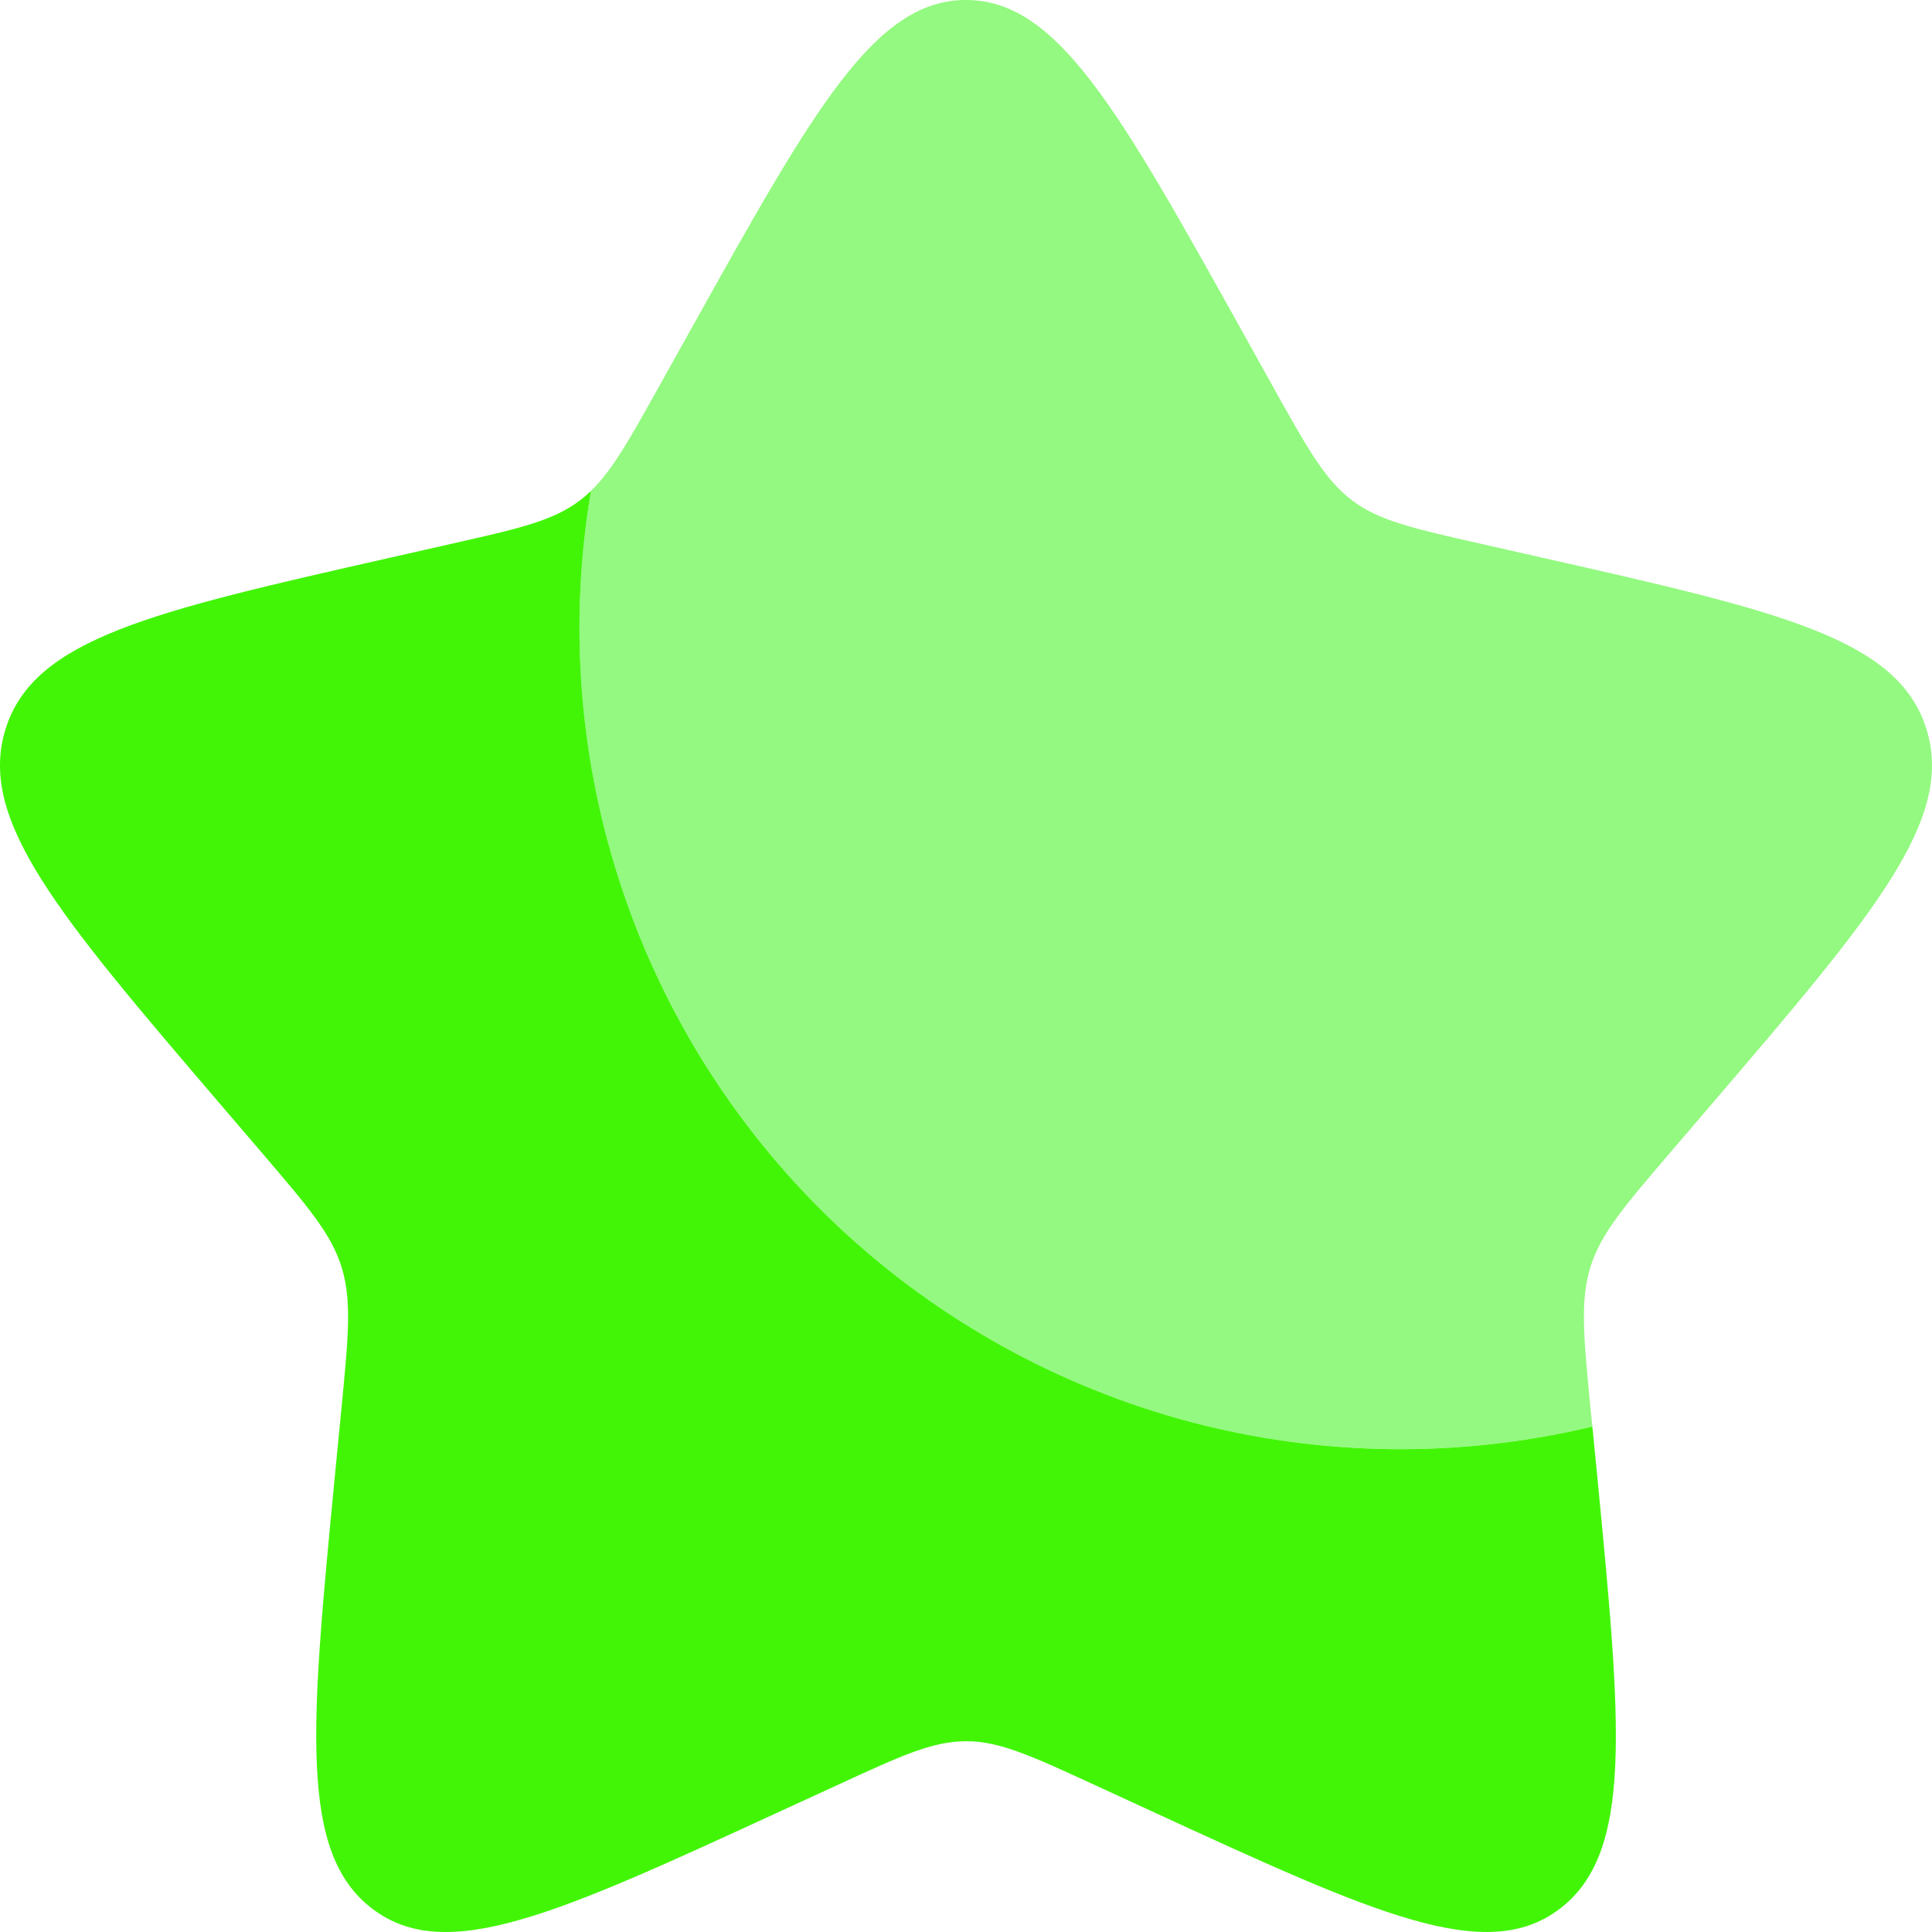 <svg width="20" height="20" viewBox="0 0 20 20" fill="none" xmlns="http://www.w3.org/2000/svg">
<path d="M16.484 14.767C15.117 15.095 13.69 15.079 12.331 14.721C10.972 14.362 9.722 13.672 8.695 12.713C7.668 11.753 6.895 10.553 6.446 9.222C5.996 7.89 5.883 6.467 6.118 5.082C6.083 5.116 6.045 5.149 6.005 5.179C5.725 5.392 5.375 5.471 4.675 5.629L4.04 5.773C1.58 6.33 0.35 6.608 0.057 7.548C-0.235 8.488 0.603 9.469 2.28 11.43L2.714 11.937C3.19 12.494 3.429 12.773 3.536 13.117C3.643 13.462 3.607 13.834 3.535 14.577L3.469 15.254C3.216 17.871 3.089 19.179 3.855 19.76C4.621 20.342 5.773 19.812 8.076 18.751L8.673 18.477C9.327 18.175 9.654 18.025 10.001 18.025C10.348 18.025 10.675 18.175 11.33 18.477L11.925 18.751C14.228 19.811 15.38 20.341 16.145 19.761C16.912 19.179 16.785 17.871 16.532 15.254L16.484 14.767Z" fill="#42F507"/>
<path opacity="0.5" d="M7.153 3.408L6.825 3.996C6.465 4.642 6.285 4.965 6.005 5.178C6.045 5.148 6.082 5.116 6.118 5.081C5.883 6.467 5.995 7.889 6.445 9.221C6.895 10.553 7.668 11.752 8.695 12.712C9.722 13.672 10.972 14.362 12.331 14.72C13.69 15.079 15.117 15.095 16.484 14.766L16.464 14.576C16.393 13.833 16.357 13.461 16.464 13.116C16.571 12.772 16.809 12.493 17.286 11.936L17.72 11.429C19.397 9.469 20.235 8.488 19.942 7.547C19.65 6.607 18.42 6.328 15.96 5.772L15.324 5.628C14.625 5.47 14.275 5.391 13.994 5.178C13.714 4.965 13.534 4.642 13.174 3.996L12.847 3.408C11.58 1.136 10.947 -8.39233e-05 10 -8.39233e-05C9.053 -8.39233e-05 8.42 1.136 7.153 3.408Z" fill="#28F503"/>
</svg>
